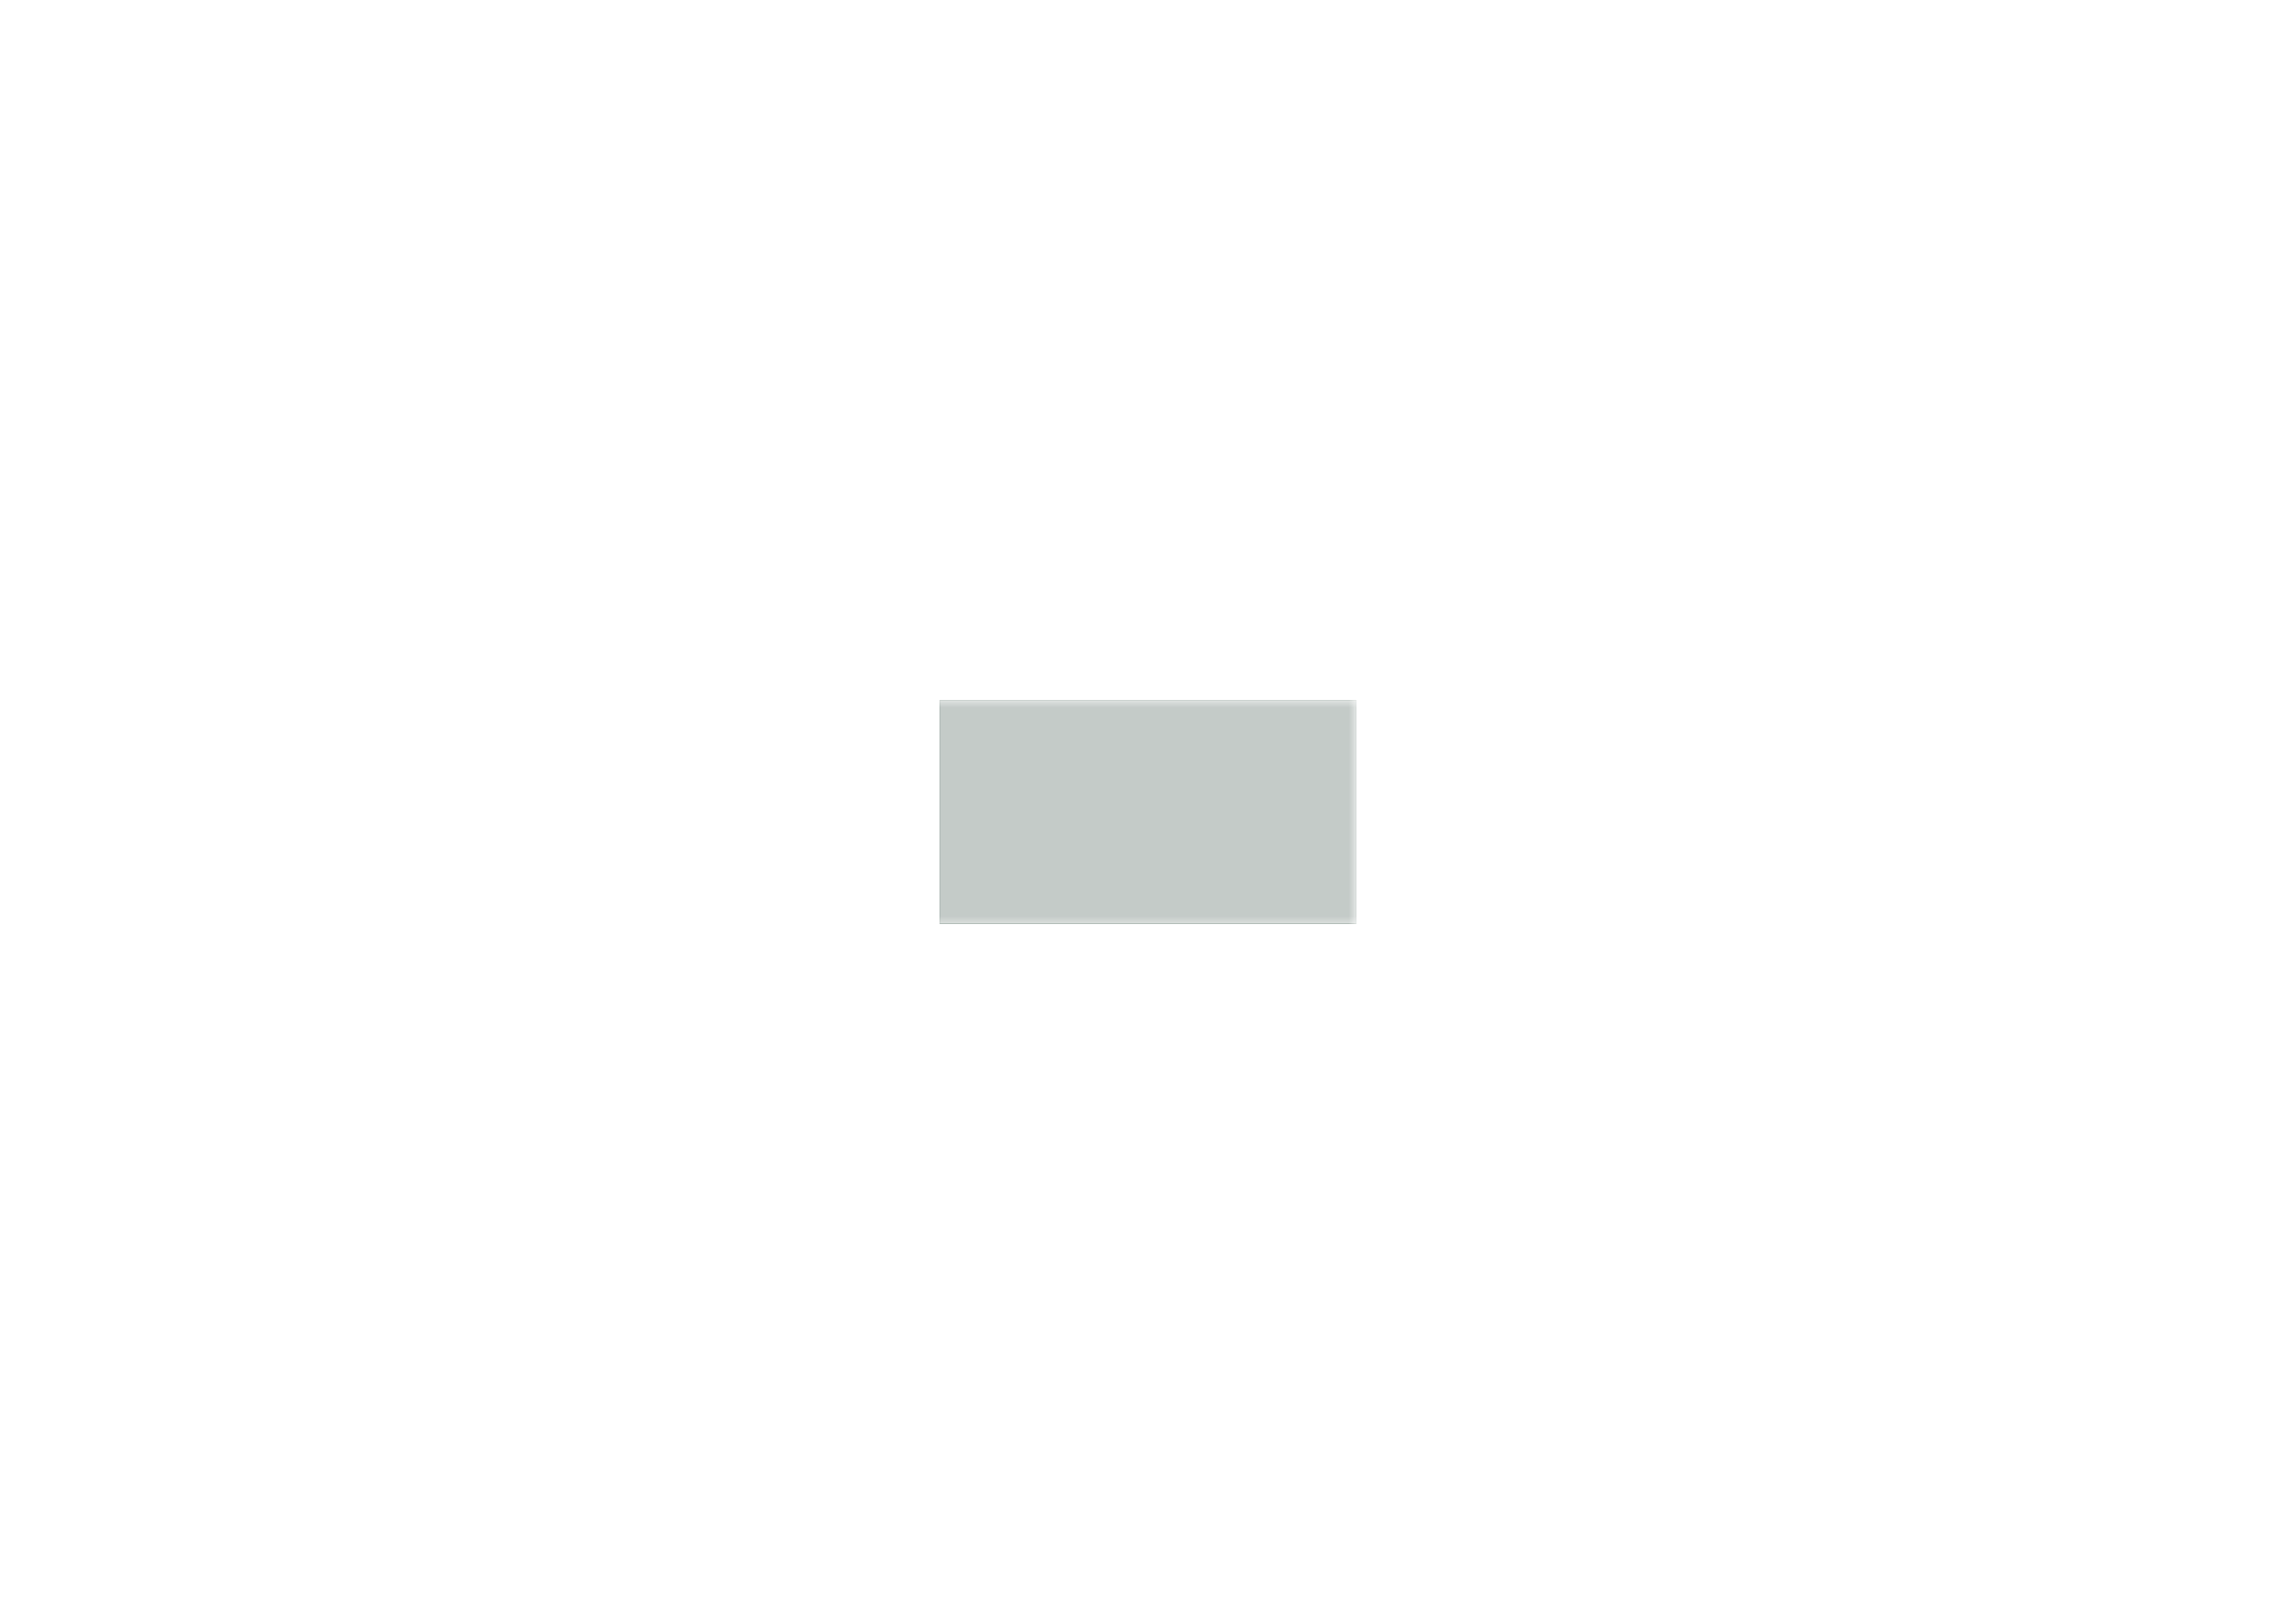 <?xml version='1.0' encoding='ASCII' standalone='yes'?>
<svg xmlns="http://www.w3.org/2000/svg" version="1.1" width="297.002mm" height="210.007mm" viewBox="0 0 297.002 210.007">
            <title>Picture generated by PcbDraw </title>
            <desc>Picture generated by PcbDraw</desc>
        <defs><clipPath id="cut-off"><path d=" M 121.577 90.526 L 121.577 119.482 L 175.425 119.482 L 175.425 90.526 L 121.577 90.526 " style="fill-rule: evenodd;"/></clipPath><mask id="pads-mask-silkscreen"><rect x="119.979" y="90.501" width="55.471" height="29.108" fill="white"/><g style="fill:#000000; fill-opacity:0.0;  stroke:#000000; stroke-width:1.2; stroke-opacity:1;  stroke-linecap:round; stroke-linejoin:round;">
<circle cx="170.345" cy="100.94" r="1.1"/> 
<circle cx="124.371" cy="109.068" r="1.1"/> 
<g style="fill:#000000; fill-opacity:1;  stroke:#000000; stroke-width:0; stroke-opacity:1;  stroke-linecap:round; stroke-linejoin:round;">
<path style="fill:#000000; fill-opacity:1;  stroke:#000000; stroke-width:0; stroke-opacity:1;  stroke-linecap:round; stroke-linejoin:round;fill-rule:evenodd;" d="M 143.962,110.004 143.968,109.974 143.984,109.95 144.009,109.933 144.038,109.927 146.038,109.927 146.067,109.933 146.092,109.95 146.108,109.974 146.114,110.004 146.114,112.404 146.108,112.433 146.092,112.457 146.067,112.474 146.038,112.48 144.038,112.48 144.009,112.474 143.984,112.457 143.968,112.433 143.962,112.404 Z"/> 
<path style="fill:#000000; fill-opacity:1;  stroke:#000000; stroke-width:0; stroke-opacity:1;  stroke-linecap:round; stroke-linejoin:round;fill-rule:evenodd;" d="M 142.114,112.404 142.108,112.433 142.092,112.457 142.067,112.474 142.038,112.48 140.038,112.48 140.009,112.474 139.984,112.457 139.968,112.433 139.962,112.404 139.962,110.004 139.968,109.974 139.984,109.95 140.009,109.933 140.038,109.927 142.038,109.927 142.067,109.933 142.092,109.95 142.108,109.974 142.114,110.004 Z"/> 
</g>
<g style="fill:#000000; fill-opacity:1;  stroke:#000000; stroke-width:0; stroke-opacity:1;  stroke-linecap:round; stroke-linejoin:round;">
<path style="fill:#000000; fill-opacity:1;  stroke:#000000; stroke-width:0; stroke-opacity:1;  stroke-linecap:round; stroke-linejoin:round;fill-rule:evenodd;" d="M 163.101,104.738 163.095,104.767 163.079,104.791 163.054,104.808 163.025,104.814 161.785,104.814 161.756,104.808 161.731,104.791 161.715,104.767 161.709,104.738 161.709,103.238 161.715,103.208 161.731,103.184 161.756,103.167 161.785,103.161 163.025,103.161 163.054,103.167 163.079,103.184 163.095,103.208 163.101,103.238 Z"/> 
<path style="fill:#000000; fill-opacity:1;  stroke:#000000; stroke-width:0; stroke-opacity:1;  stroke-linecap:round; stroke-linejoin:round;fill-rule:evenodd;" d="M 161.201,104.738 161.196,104.767 161.179,104.791 161.154,104.808 161.125,104.814 159.885,104.814 159.856,104.808 159.831,104.791 159.815,104.767 159.809,104.738 159.809,103.238 159.815,103.208 159.831,103.184 159.856,103.167 159.885,103.161 161.125,103.161 161.154,103.167 161.179,103.184 161.196,103.208 161.201,103.238 Z"/> 
</g>
<g style="fill:#000000; fill-opacity:1;  stroke:#000000; stroke-width:0; stroke-opacity:1;  stroke-linecap:round; stroke-linejoin:round;">
<path style="fill:#000000; fill-opacity:1;  stroke:#000000; stroke-width:0; stroke-opacity:1;  stroke-linecap:round; stroke-linejoin:round;fill-rule:evenodd;" d="M 138.509,99.588 138.538,99.594 138.563,99.611 138.579,99.635 138.585,99.665 138.585,100.905 138.579,100.934 138.563,100.959 138.538,100.975 138.509,100.981 137.009,100.981 136.98,100.975 136.955,100.959 136.939,100.934 136.933,100.905 136.933,99.665 136.939,99.635 136.955,99.611 136.98,99.594 137.009,99.588 Z"/> 
<path style="fill:#000000; fill-opacity:1;  stroke:#000000; stroke-width:0; stroke-opacity:1;  stroke-linecap:round; stroke-linejoin:round;fill-rule:evenodd;" d="M 138.509,101.488 138.538,101.494 138.563,101.511 138.579,101.535 138.585,101.565 138.585,102.805 138.579,102.834 138.563,102.859 138.538,102.875 138.509,102.881 137.009,102.881 136.98,102.875 136.955,102.859 136.939,102.834 136.933,102.805 136.933,101.565 136.939,101.535 136.955,101.511 136.98,101.494 137.009,101.488 Z"/> 
</g>
<g style="fill:#000000; fill-opacity:1;  stroke:#000000; stroke-width:0; stroke-opacity:1;  stroke-linecap:round; stroke-linejoin:round;">
<path style="fill:#000000; fill-opacity:1;  stroke:#000000; stroke-width:0; stroke-opacity:1;  stroke-linecap:round; stroke-linejoin:round;fill-rule:evenodd;" d="M 173.833,94.499 173.828,94.504 173.307,95.025 173.26,95.046 173.253,95.047 172.517,95.047 172.468,95.029 172.463,95.025 171.942,94.504 171.92,94.457 171.92,94.45 171.92,93.713 171.938,93.664 171.942,93.659 172.463,93.139 172.51,93.117 172.517,93.116 173.253,93.116 173.302,93.134 173.307,93.139 173.828,93.659 173.85,93.707 173.85,93.713 173.85,94.45 Z"/> 
<path style="fill:#000000; fill-opacity:1;  stroke:#000000; stroke-width:0; stroke-opacity:1;  stroke-linecap:round; stroke-linejoin:round;fill-rule:evenodd;" d="M 171.292,94.499 171.288,94.504 170.767,95.025 170.72,95.046 170.713,95.047 169.977,95.047 169.928,95.029 169.923,95.025 169.402,94.504 169.38,94.457 169.38,94.45 169.38,93.713 169.398,93.664 169.402,93.659 169.923,93.139 169.97,93.117 169.977,93.116 170.713,93.116 170.762,93.134 170.767,93.139 171.288,93.659 171.31,93.707 171.31,93.713 171.31,94.45 Z"/> 
<path style="fill:#000000; fill-opacity:1;  stroke:#000000; stroke-width:0; stroke-opacity:1;  stroke-linecap:round; stroke-linejoin:round;fill-rule:evenodd;" d="M 168.752,94.499 168.748,94.504 168.227,95.025 168.18,95.046 168.173,95.047 167.437,95.047 167.388,95.029 167.383,95.025 166.862,94.504 166.84,94.457 166.84,94.45 166.84,93.713 166.858,93.664 166.862,93.659 167.383,93.139 167.43,93.117 167.437,93.116 168.173,93.116 168.222,93.134 168.227,93.139 168.748,93.659 168.77,93.707 168.77,93.713 168.77,94.45 Z"/> 
<path style="fill:#000000; fill-opacity:1;  stroke:#000000; stroke-width:0; stroke-opacity:1;  stroke-linecap:round; stroke-linejoin:round;fill-rule:evenodd;" d="M 166.213,94.499 166.208,94.504 165.687,95.025 165.64,95.046 165.633,95.047 164.897,95.047 164.848,95.029 164.843,95.025 164.322,94.504 164.3,94.457 164.3,94.45 164.3,93.713 164.318,93.664 164.322,93.659 164.843,93.139 164.89,93.117 164.897,93.116 165.633,93.116 165.682,93.134 165.687,93.139 166.208,93.659 166.23,93.707 166.23,93.713 166.23,94.45 Z"/> 
<path style="fill:#000000; fill-opacity:1;  stroke:#000000; stroke-width:0; stroke-opacity:1;  stroke-linecap:round; stroke-linejoin:round;fill-rule:evenodd;" d="M 163.673,94.499 163.668,94.504 163.147,95.025 163.1,95.046 163.093,95.047 162.357,95.047 162.308,95.029 162.303,95.025 161.782,94.504 161.76,94.457 161.76,94.45 161.76,93.713 161.778,93.664 161.782,93.659 162.303,93.139 162.35,93.117 162.357,93.116 163.093,93.116 163.142,93.134 163.147,93.139 163.668,93.659 163.69,93.707 163.69,93.713 163.69,94.45 Z"/> 
<path style="fill:#000000; fill-opacity:1;  stroke:#000000; stroke-width:0; stroke-opacity:1;  stroke-linecap:round; stroke-linejoin:round;fill-rule:evenodd;" d="M 161.132,94.499 161.128,94.504 160.607,95.025 160.56,95.046 160.553,95.047 159.817,95.047 159.768,95.029 159.763,95.025 159.242,94.504 159.22,94.457 159.22,94.45 159.22,93.713 159.238,93.664 159.242,93.659 159.763,93.139 159.81,93.117 159.817,93.116 160.553,93.116 160.602,93.134 160.607,93.139 161.128,93.659 161.15,93.707 161.15,93.713 161.15,94.45 Z"/> 
<path style="fill:#000000; fill-opacity:1;  stroke:#000000; stroke-width:0; stroke-opacity:1;  stroke-linecap:round; stroke-linejoin:round;fill-rule:evenodd;" d="M 158.593,94.499 158.588,94.504 158.067,95.025 158.02,95.046 158.013,95.047 157.277,95.047 157.228,95.029 157.223,95.025 156.702,94.504 156.68,94.457 156.68,94.45 156.68,93.713 156.698,93.664 156.702,93.659 157.223,93.139 157.27,93.117 157.277,93.116 158.013,93.116 158.062,93.134 158.067,93.139 158.588,93.659 158.61,93.707 158.61,93.713 158.61,94.45 Z"/> 
<path style="fill:#000000; fill-opacity:1;  stroke:#000000; stroke-width:0; stroke-opacity:1;  stroke-linecap:round; stroke-linejoin:round;fill-rule:evenodd;" d="M 156.053,94.499 156.048,94.504 155.527,95.025 155.48,95.046 155.473,95.047 154.737,95.047 154.688,95.029 154.683,95.025 154.162,94.504 154.14,94.457 154.14,94.45 154.14,93.713 154.158,93.664 154.162,93.659 154.683,93.139 154.73,93.117 154.737,93.116 155.473,93.116 155.522,93.134 155.527,93.139 156.048,93.659 156.07,93.707 156.07,93.713 156.07,94.45 Z"/> 
<path style="fill:#000000; fill-opacity:1;  stroke:#000000; stroke-width:0; stroke-opacity:1;  stroke-linecap:round; stroke-linejoin:round;fill-rule:evenodd;" d="M 153.512,94.499 153.508,94.504 152.987,95.025 152.94,95.046 152.933,95.047 152.197,95.047 152.148,95.029 152.143,95.025 151.622,94.504 151.6,94.457 151.6,94.45 151.6,93.713 151.618,93.664 151.622,93.659 152.143,93.139 152.19,93.117 152.197,93.116 152.933,93.116 152.982,93.134 152.987,93.139 153.508,93.659 153.53,93.707 153.53,93.713 153.53,94.45 Z"/> 
<path style="fill:#000000; fill-opacity:1;  stroke:#000000; stroke-width:0; stroke-opacity:1;  stroke-linecap:round; stroke-linejoin:round;fill-rule:evenodd;" d="M 150.972,94.499 150.968,94.504 150.447,95.025 150.4,95.046 150.393,95.047 149.657,95.047 149.608,95.029 149.603,95.025 149.082,94.504 149.06,94.457 149.06,94.45 149.06,93.713 149.078,93.664 149.082,93.659 149.603,93.139 149.65,93.117 149.657,93.116 150.393,93.116 150.442,93.134 150.447,93.139 150.968,93.659 150.99,93.707 150.99,93.713 150.99,94.45 Z"/> 
</g>
<g style="fill:#000000; fill-opacity:1;  stroke:#000000; stroke-width:0; stroke-opacity:1;  stroke-linecap:round; stroke-linejoin:round;">
<path style="fill:#000000; fill-opacity:1;  stroke:#000000; stroke-width:0; stroke-opacity:1;  stroke-linecap:round; stroke-linejoin:round;fill-rule:evenodd;" d="M 139.545,112.33 139.54,112.359 139.523,112.383 139.498,112.4 139.469,112.406 138.229,112.406 138.2,112.4 138.175,112.383 138.159,112.359 138.153,112.33 138.153,110.83 138.159,110.8 138.175,110.776 138.2,110.759 138.229,110.753 139.469,110.753 139.498,110.759 139.523,110.776 139.54,110.8 139.545,110.83 Z"/> 
<path style="fill:#000000; fill-opacity:1;  stroke:#000000; stroke-width:0; stroke-opacity:1;  stroke-linecap:round; stroke-linejoin:round;fill-rule:evenodd;" d="M 137.645,112.33 137.639,112.359 137.623,112.383 137.598,112.4 137.569,112.406 136.329,112.406 136.3,112.4 136.275,112.383 136.259,112.359 136.253,112.33 136.253,110.83 136.259,110.8 136.275,110.776 136.3,110.759 136.329,110.753 137.569,110.753 137.598,110.759 137.623,110.776 137.639,110.8 137.645,110.83 Z"/> 
</g>
<g style="fill:#000000; fill-opacity:1;  stroke:#000000; stroke-width:0; stroke-opacity:1;  stroke-linecap:round; stroke-linejoin:round;">
<path style="fill:#000000; fill-opacity:1;  stroke:#000000; stroke-width:0; stroke-opacity:1;  stroke-linecap:round; stroke-linejoin:round;fill-rule:evenodd;" d="M 139.268,107.993 139.239,107.987 139.214,107.971 139.198,107.946 139.192,107.917 139.192,106.677 139.198,106.647 139.214,106.623 139.239,106.606 139.268,106.6 140.768,106.6 140.797,106.606 140.822,106.623 140.839,106.647 140.844,106.677 140.844,107.917 140.839,107.946 140.822,107.971 140.797,107.987 140.768,107.993 Z"/> 
<path style="fill:#000000; fill-opacity:1;  stroke:#000000; stroke-width:0; stroke-opacity:1;  stroke-linecap:round; stroke-linejoin:round;fill-rule:evenodd;" d="M 139.268,106.093 139.239,106.087 139.214,106.07 139.198,106.046 139.192,106.017 139.192,104.777 139.198,104.747 139.214,104.723 139.239,104.706 139.268,104.7 140.768,104.7 140.797,104.706 140.822,104.723 140.839,104.747 140.844,104.777 140.844,106.017 140.839,106.046 140.822,106.07 140.797,106.087 140.768,106.093 Z"/> 
</g>
<g style="fill:#000000; fill-opacity:1;  stroke:#000000; stroke-width:0; stroke-opacity:1;  stroke-linecap:round; stroke-linejoin:round;">
<path style="fill:#000000; fill-opacity:1;  stroke:#000000; stroke-width:0; stroke-opacity:1;  stroke-linecap:round; stroke-linejoin:round;fill-rule:evenodd;" d="M 161.436,99.921 161.465,99.927 161.49,99.944 161.506,99.968 161.512,99.998 161.512,100.998 161.506,101.027 161.49,101.052 161.465,101.068 161.436,101.074 160.036,101.074 160.007,101.068 159.982,101.052 159.966,101.027 159.96,100.998 159.96,99.998 159.966,99.968 159.982,99.944 160.007,99.927 160.036,99.921 Z"/> 
<path style="fill:#000000; fill-opacity:1;  stroke:#000000; stroke-width:0; stroke-opacity:1;  stroke-linecap:round; stroke-linejoin:round;fill-rule:evenodd;" d="M 163.636,100.871 163.665,100.877 163.69,100.894 163.707,100.918 163.712,100.948 163.712,101.948 163.707,101.977 163.69,102.001 163.665,102.018 163.636,102.024 162.236,102.024 162.207,102.018 162.182,102.001 162.166,101.977 162.16,101.948 162.16,100.948 162.166,100.918 162.182,100.894 162.207,100.877 162.236,100.871 Z"/> 
<path style="fill:#000000; fill-opacity:1;  stroke:#000000; stroke-width:0; stroke-opacity:1;  stroke-linecap:round; stroke-linejoin:round;fill-rule:evenodd;" d="M 161.436,101.821 161.465,101.827 161.49,101.844 161.506,101.868 161.512,101.898 161.512,102.898 161.506,102.927 161.49,102.951 161.465,102.968 161.436,102.974 160.036,102.974 160.007,102.968 159.982,102.951 159.966,102.927 159.96,102.898 159.96,101.898 159.966,101.868 159.982,101.844 160.007,101.827 160.036,101.821 Z"/> 
</g>
<g style="fill:#000000; fill-opacity:1;  stroke:#000000; stroke-width:0; stroke-opacity:1;  stroke-linecap:round; stroke-linejoin:round;">
<path style="fill:#000000; fill-opacity:1;  stroke:#000000; stroke-width:0; stroke-opacity:1;  stroke-linecap:round; stroke-linejoin:round;fill-rule:evenodd;" d="M 163.482,109.818 163.476,109.847 163.46,109.871 163.435,109.888 163.406,109.894 162.166,109.894 162.137,109.888 162.112,109.871 162.096,109.847 162.09,109.818 162.09,108.318 162.096,108.288 162.112,108.264 162.137,108.247 162.166,108.241 163.406,108.241 163.435,108.247 163.46,108.264 163.476,108.288 163.482,108.318 Z"/> 
<path style="fill:#000000; fill-opacity:1;  stroke:#000000; stroke-width:0; stroke-opacity:1;  stroke-linecap:round; stroke-linejoin:round;fill-rule:evenodd;" d="M 161.582,109.818 161.577,109.847 161.56,109.871 161.535,109.888 161.506,109.894 160.266,109.894 160.237,109.888 160.212,109.871 160.196,109.847 160.19,109.818 160.19,108.318 160.196,108.288 160.212,108.264 160.237,108.247 160.266,108.241 161.506,108.241 161.535,108.247 161.56,108.264 161.577,108.288 161.582,108.318 Z"/> 
</g>
<g style="fill:#000000; fill-opacity:1;  stroke:#000000; stroke-width:0; stroke-opacity:1;  stroke-linecap:round; stroke-linejoin:round;">
<path style="fill:#000000; fill-opacity:1;  stroke:#000000; stroke-width:0; stroke-opacity:1;  stroke-linecap:round; stroke-linejoin:round;fill-rule:evenodd;" d="M 136.702,108.047 136.673,108.041 136.648,108.025 136.632,108 136.626,107.971 136.626,106.731 136.632,106.701 136.648,106.677 136.673,106.66 136.702,106.654 138.202,106.654 138.231,106.66 138.256,106.677 138.273,106.701 138.278,106.731 138.278,107.971 138.273,108 138.256,108.025 138.231,108.041 138.202,108.047 Z"/> 
<path style="fill:#000000; fill-opacity:1;  stroke:#000000; stroke-width:0; stroke-opacity:1;  stroke-linecap:round; stroke-linejoin:round;fill-rule:evenodd;" d="M 136.702,106.147 136.673,106.141 136.648,106.124 136.632,106.1 136.626,106.071 136.626,104.831 136.632,104.801 136.648,104.777 136.673,104.76 136.702,104.754 138.202,104.754 138.231,104.76 138.256,104.777 138.273,104.801 138.278,104.831 138.278,106.071 138.273,106.1 138.256,106.124 138.231,106.141 138.202,106.147 Z"/> 
</g>
<g style="fill:#000000; fill-opacity:1;  stroke:#000000; stroke-width:0; stroke-opacity:1;  stroke-linecap:round; stroke-linejoin:round;">
<path style="fill:#000000; fill-opacity:1;  stroke:#000000; stroke-width:0; stroke-opacity:1;  stroke-linecap:round; stroke-linejoin:round;fill-rule:evenodd;" d="M 146.548,110.8 146.554,110.77 146.57,110.746 146.595,110.729 146.624,110.723 147.864,110.723 147.893,110.729 147.918,110.746 147.935,110.77 147.94,110.8 147.94,112.3 147.935,112.329 147.918,112.353 147.893,112.37 147.864,112.376 146.624,112.376 146.595,112.37 146.57,112.353 146.554,112.329 146.548,112.3 Z"/> 
<path style="fill:#000000; fill-opacity:1;  stroke:#000000; stroke-width:0; stroke-opacity:1;  stroke-linecap:round; stroke-linejoin:round;fill-rule:evenodd;" d="M 148.448,110.8 148.454,110.77 148.47,110.746 148.495,110.729 148.524,110.723 149.764,110.723 149.793,110.729 149.818,110.746 149.834,110.77 149.84,110.8 149.84,112.3 149.834,112.329 149.818,112.353 149.793,112.37 149.764,112.376 148.524,112.376 148.495,112.37 148.47,112.353 148.454,112.329 148.448,112.3 Z"/> 
</g>
<g style="fill:#000000; fill-opacity:1;  stroke:#000000; stroke-width:0; stroke-opacity:1;  stroke-linecap:round; stroke-linejoin:round;">
<path style="fill:#000000; fill-opacity:1;  stroke:#000000; stroke-width:0; stroke-opacity:1;  stroke-linecap:round; stroke-linejoin:round;fill-rule:evenodd;" d="M 140.252,99.588 140.281,99.594 140.306,99.611 140.322,99.635 140.328,99.665 140.328,100.905 140.322,100.934 140.306,100.959 140.281,100.975 140.252,100.981 138.752,100.981 138.723,100.975 138.698,100.959 138.682,100.934 138.676,100.905 138.676,99.665 138.682,99.635 138.698,99.611 138.723,99.594 138.752,99.588 Z"/> 
<path style="fill:#000000; fill-opacity:1;  stroke:#000000; stroke-width:0; stroke-opacity:1;  stroke-linecap:round; stroke-linejoin:round;fill-rule:evenodd;" d="M 140.252,101.488 140.281,101.494 140.306,101.511 140.322,101.535 140.328,101.565 140.328,102.805 140.322,102.834 140.306,102.859 140.281,102.875 140.252,102.881 138.752,102.881 138.723,102.875 138.698,102.859 138.682,102.834 138.676,102.805 138.676,101.565 138.682,101.535 138.698,101.511 138.723,101.494 138.752,101.488 Z"/> 
</g>
<g style="fill:#000000; fill-opacity:1;  stroke:#000000; stroke-width:0; stroke-opacity:1;  stroke-linecap:round; stroke-linejoin:round;">
<path style="fill:#000000; fill-opacity:1;  stroke:#000000; stroke-width:0; stroke-opacity:1;  stroke-linecap:round; stroke-linejoin:round;fill-rule:evenodd;" d="M 163.482,99.658 163.476,99.687 163.46,99.712 163.435,99.728 163.406,99.734 162.166,99.734 162.137,99.728 162.112,99.712 162.096,99.687 162.09,99.658 162.09,98.158 162.096,98.128 162.112,98.104 162.137,98.087 162.166,98.081 163.406,98.081 163.435,98.087 163.46,98.104 163.476,98.128 163.482,98.158 Z"/> 
<path style="fill:#000000; fill-opacity:1;  stroke:#000000; stroke-width:0; stroke-opacity:1;  stroke-linecap:round; stroke-linejoin:round;fill-rule:evenodd;" d="M 161.582,99.658 161.577,99.687 161.56,99.712 161.535,99.728 161.506,99.734 160.266,99.734 160.237,99.728 160.212,99.712 160.196,99.687 160.19,99.658 160.19,98.158 160.196,98.128 160.212,98.104 160.237,98.087 160.266,98.081 161.506,98.081 161.535,98.087 161.56,98.104 161.577,98.128 161.582,98.158 Z"/> 
</g>
<g style="fill:#000000; fill-opacity:1;  stroke:#000000; stroke-width:0; stroke-opacity:1;  stroke-linecap:round; stroke-linejoin:round;">
<path style="fill:#000000; fill-opacity:1;  stroke:#000000; stroke-width:0; stroke-opacity:1;  stroke-linecap:round; stroke-linejoin:round;fill-rule:evenodd;" d="M 142.54,98.819 142.535,98.848 142.518,98.873 142.493,98.889 142.464,98.895 141.224,98.895 141.195,98.889 141.17,98.873 141.154,98.848 141.148,98.819 141.148,97.319 141.154,97.289 141.17,97.265 141.195,97.248 141.224,97.242 142.464,97.242 142.493,97.248 142.518,97.265 142.535,97.289 142.54,97.319 Z"/> 
<path style="fill:#000000; fill-opacity:1;  stroke:#000000; stroke-width:0; stroke-opacity:1;  stroke-linecap:round; stroke-linejoin:round;fill-rule:evenodd;" d="M 140.64,98.819 140.635,98.848 140.618,98.873 140.593,98.889 140.564,98.895 139.324,98.895 139.295,98.889 139.27,98.873 139.254,98.848 139.248,98.819 139.248,97.319 139.254,97.289 139.27,97.265 139.295,97.248 139.324,97.242 140.564,97.242 140.593,97.248 140.618,97.265 140.635,97.289 140.64,97.319 Z"/> 
</g>
<g style="fill:#000000; fill-opacity:1;  stroke:#000000; stroke-width:0; stroke-opacity:1;  stroke-linecap:round; stroke-linejoin:round;">
<circle cx="124.079" cy="116.907" r="1.6"/> 
</g>
<g style="fill:#000000; fill-opacity:1;  stroke:#000000; stroke-width:0; stroke-opacity:1;  stroke-linecap:round; stroke-linejoin:round;">
<path style="fill:#000000; fill-opacity:1;  stroke:#000000; stroke-width:0; stroke-opacity:1;  stroke-linecap:round; stroke-linejoin:round;fill-rule:evenodd;" d="M 143.923,108.229 143.894,108.224 143.869,108.207 143.853,108.182 143.847,108.153 143.847,106.883 143.853,106.854 143.869,106.829 143.894,106.813 143.923,106.807 144.431,106.807 144.46,106.813 144.485,106.829 144.501,106.854 144.507,106.883 144.507,108.153 144.501,108.182 144.485,108.207 144.46,108.224 144.431,108.229 Z"/> 
<path style="fill:#000000; fill-opacity:1;  stroke:#000000; stroke-width:0; stroke-opacity:1;  stroke-linecap:round; stroke-linejoin:round;fill-rule:evenodd;" d="M 144.723,108.229 144.694,108.224 144.669,108.207 144.653,108.182 144.647,108.153 144.647,106.883 144.653,106.854 144.669,106.829 144.694,106.813 144.723,106.807 145.231,106.807 145.26,106.813 145.285,106.829 145.302,106.854 145.307,106.883 145.307,108.153 145.302,108.182 145.285,108.207 145.26,108.224 145.231,108.229 Z"/> 
<path style="fill:#000000; fill-opacity:1;  stroke:#000000; stroke-width:0; stroke-opacity:1;  stroke-linecap:round; stroke-linejoin:round;fill-rule:evenodd;" d="M 145.523,108.229 145.494,108.224 145.469,108.207 145.453,108.182 145.447,108.153 145.447,106.883 145.453,106.854 145.469,106.829 145.494,106.813 145.523,106.807 146.031,106.807 146.06,106.813 146.085,106.829 146.101,106.854 146.107,106.883 146.107,108.153 146.101,108.182 146.085,108.207 146.06,108.224 146.031,108.229 Z"/> 
<path style="fill:#000000; fill-opacity:1;  stroke:#000000; stroke-width:0; stroke-opacity:1;  stroke-linecap:round; stroke-linejoin:round;fill-rule:evenodd;" d="M 146.323,108.229 146.294,108.224 146.269,108.207 146.253,108.182 146.247,108.153 146.247,106.883 146.253,106.854 146.269,106.829 146.294,106.813 146.323,106.807 146.831,106.807 146.86,106.813 146.885,106.829 146.901,106.854 146.907,106.883 146.907,108.153 146.901,108.182 146.885,108.207 146.86,108.224 146.831,108.229 Z"/> 
<path style="fill:#000000; fill-opacity:1;  stroke:#000000; stroke-width:0; stroke-opacity:1;  stroke-linecap:round; stroke-linejoin:round;fill-rule:evenodd;" d="M 147.123,108.229 147.094,108.224 147.069,108.207 147.053,108.182 147.047,108.153 147.047,106.883 147.053,106.854 147.069,106.829 147.094,106.813 147.123,106.807 147.631,106.807 147.66,106.813 147.685,106.829 147.702,106.854 147.707,106.883 147.707,108.153 147.702,108.182 147.685,108.207 147.66,108.224 147.631,108.229 Z"/> 
<path style="fill:#000000; fill-opacity:1;  stroke:#000000; stroke-width:0; stroke-opacity:1;  stroke-linecap:round; stroke-linejoin:round;fill-rule:evenodd;" d="M 147.923,108.229 147.894,108.224 147.869,108.207 147.853,108.182 147.847,108.153 147.847,106.883 147.853,106.854 147.869,106.829 147.894,106.813 147.923,106.807 148.431,106.807 148.46,106.813 148.485,106.829 148.501,106.854 148.507,106.883 148.507,108.153 148.501,108.182 148.485,108.207 148.46,108.224 148.431,108.229 Z"/> 
<path style="fill:#000000; fill-opacity:1;  stroke:#000000; stroke-width:0; stroke-opacity:1;  stroke-linecap:round; stroke-linejoin:round;fill-rule:evenodd;" d="M 148.723,108.229 148.694,108.224 148.669,108.207 148.653,108.182 148.647,108.153 148.647,106.883 148.653,106.854 148.669,106.829 148.694,106.813 148.723,106.807 149.231,106.807 149.26,106.813 149.285,106.829 149.302,106.854 149.307,106.883 149.307,108.153 149.302,108.182 149.285,108.207 149.26,108.224 149.231,108.229 Z"/> 
<path style="fill:#000000; fill-opacity:1;  stroke:#000000; stroke-width:0; stroke-opacity:1;  stroke-linecap:round; stroke-linejoin:round;fill-rule:evenodd;" d="M 149.523,108.229 149.494,108.224 149.469,108.207 149.453,108.182 149.447,108.153 149.447,106.883 149.453,106.854 149.469,106.829 149.494,106.813 149.523,106.807 150.031,106.807 150.06,106.813 150.085,106.829 150.101,106.854 150.107,106.883 150.107,108.153 150.101,108.182 150.085,108.207 150.06,108.224 150.031,108.229 Z"/> 
<path style="fill:#000000; fill-opacity:1;  stroke:#000000; stroke-width:0; stroke-opacity:1;  stroke-linecap:round; stroke-linejoin:round;fill-rule:evenodd;" d="M 150.635,106.356 150.606,106.35 150.581,106.334 150.564,106.309 150.559,106.28 150.559,105.772 150.564,105.742 150.581,105.718 150.606,105.701 150.635,105.695 151.905,105.695 151.934,105.701 151.959,105.718 151.975,105.742 151.981,105.772 151.981,106.28 151.975,106.309 151.959,106.334 151.934,106.35 151.905,106.356 Z"/> 
<path style="fill:#000000; fill-opacity:1;  stroke:#000000; stroke-width:0; stroke-opacity:1;  stroke-linecap:round; stroke-linejoin:round;fill-rule:evenodd;" d="M 150.635,105.556 150.606,105.55 150.581,105.534 150.564,105.509 150.559,105.48 150.559,104.972 150.564,104.942 150.581,104.918 150.606,104.901 150.635,104.895 151.905,104.895 151.934,104.901 151.959,104.918 151.975,104.942 151.981,104.972 151.981,105.48 151.975,105.509 151.959,105.534 151.934,105.55 151.905,105.556 Z"/> 
<path style="fill:#000000; fill-opacity:1;  stroke:#000000; stroke-width:0; stroke-opacity:1;  stroke-linecap:round; stroke-linejoin:round;fill-rule:evenodd;" d="M 150.635,104.756 150.606,104.75 150.581,104.734 150.564,104.709 150.559,104.68 150.559,104.172 150.564,104.142 150.581,104.118 150.606,104.101 150.635,104.095 151.905,104.095 151.934,104.101 151.959,104.118 151.975,104.142 151.981,104.172 151.981,104.68 151.975,104.709 151.959,104.734 151.934,104.75 151.905,104.756 Z"/> 
<path style="fill:#000000; fill-opacity:1;  stroke:#000000; stroke-width:0; stroke-opacity:1;  stroke-linecap:round; stroke-linejoin:round;fill-rule:evenodd;" d="M 150.635,103.956 150.606,103.95 150.581,103.933 150.564,103.909 150.559,103.88 150.559,103.372 150.564,103.342 150.581,103.318 150.606,103.301 150.635,103.295 151.905,103.295 151.934,103.301 151.959,103.318 151.975,103.342 151.981,103.372 151.981,103.88 151.975,103.909 151.959,103.933 151.934,103.95 151.905,103.956 Z"/> 
<path style="fill:#000000; fill-opacity:1;  stroke:#000000; stroke-width:0; stroke-opacity:1;  stroke-linecap:round; stroke-linejoin:round;fill-rule:evenodd;" d="M 150.635,103.156 150.606,103.15 150.581,103.133 150.564,103.109 150.559,103.08 150.559,102.572 150.564,102.542 150.581,102.518 150.606,102.501 150.635,102.495 151.905,102.495 151.934,102.501 151.959,102.518 151.975,102.542 151.981,102.572 151.981,103.08 151.975,103.109 151.959,103.133 151.934,103.15 151.905,103.156 Z"/> 
<path style="fill:#000000; fill-opacity:1;  stroke:#000000; stroke-width:0; stroke-opacity:1;  stroke-linecap:round; stroke-linejoin:round;fill-rule:evenodd;" d="M 150.635,102.356 150.606,102.35 150.581,102.334 150.564,102.309 150.559,102.28 150.559,101.772 150.564,101.742 150.581,101.718 150.606,101.701 150.635,101.695 151.905,101.695 151.934,101.701 151.959,101.718 151.975,101.742 151.981,101.772 151.981,102.28 151.975,102.309 151.959,102.334 151.934,102.35 151.905,102.356 Z"/> 
<path style="fill:#000000; fill-opacity:1;  stroke:#000000; stroke-width:0; stroke-opacity:1;  stroke-linecap:round; stroke-linejoin:round;fill-rule:evenodd;" d="M 150.635,101.556 150.606,101.55 150.581,101.534 150.564,101.509 150.559,101.48 150.559,100.972 150.564,100.942 150.581,100.918 150.606,100.901 150.635,100.895 151.905,100.895 151.934,100.901 151.959,100.918 151.975,100.942 151.981,100.972 151.981,101.48 151.975,101.509 151.959,101.534 151.934,101.55 151.905,101.556 Z"/> 
<path style="fill:#000000; fill-opacity:1;  stroke:#000000; stroke-width:0; stroke-opacity:1;  stroke-linecap:round; stroke-linejoin:round;fill-rule:evenodd;" d="M 150.635,100.756 150.606,100.75 150.581,100.734 150.564,100.709 150.559,100.68 150.559,100.172 150.564,100.142 150.581,100.118 150.606,100.101 150.635,100.095 151.905,100.095 151.934,100.101 151.959,100.118 151.975,100.142 151.981,100.172 151.981,100.68 151.975,100.709 151.959,100.734 151.934,100.75 151.905,100.756 Z"/> 
<path style="fill:#000000; fill-opacity:1;  stroke:#000000; stroke-width:0; stroke-opacity:1;  stroke-linecap:round; stroke-linejoin:round;fill-rule:evenodd;" d="M 149.523,99.644 149.494,99.638 149.469,99.622 149.453,99.597 149.447,99.568 149.447,98.298 149.453,98.269 149.469,98.244 149.494,98.228 149.523,98.222 150.031,98.222 150.06,98.228 150.085,98.244 150.101,98.269 150.107,98.298 150.107,99.568 150.101,99.597 150.085,99.622 150.06,99.638 150.031,99.644 Z"/> 
<path style="fill:#000000; fill-opacity:1;  stroke:#000000; stroke-width:0; stroke-opacity:1;  stroke-linecap:round; stroke-linejoin:round;fill-rule:evenodd;" d="M 148.723,99.644 148.694,99.638 148.669,99.622 148.653,99.597 148.647,99.568 148.647,98.298 148.653,98.269 148.669,98.244 148.694,98.228 148.723,98.222 149.231,98.222 149.26,98.228 149.285,98.244 149.302,98.269 149.307,98.298 149.307,99.568 149.302,99.597 149.285,99.622 149.26,99.638 149.231,99.644 Z"/> 
<path style="fill:#000000; fill-opacity:1;  stroke:#000000; stroke-width:0; stroke-opacity:1;  stroke-linecap:round; stroke-linejoin:round;fill-rule:evenodd;" d="M 147.923,99.644 147.894,99.638 147.869,99.622 147.853,99.597 147.847,99.568 147.847,98.298 147.853,98.269 147.869,98.244 147.894,98.228 147.923,98.222 148.431,98.222 148.46,98.228 148.485,98.244 148.501,98.269 148.507,98.298 148.507,99.568 148.501,99.597 148.485,99.622 148.46,99.638 148.431,99.644 Z"/> 
<path style="fill:#000000; fill-opacity:1;  stroke:#000000; stroke-width:0; stroke-opacity:1;  stroke-linecap:round; stroke-linejoin:round;fill-rule:evenodd;" d="M 147.123,99.644 147.094,99.638 147.069,99.622 147.053,99.597 147.047,99.568 147.047,98.298 147.053,98.269 147.069,98.244 147.094,98.228 147.123,98.222 147.631,98.222 147.66,98.228 147.685,98.244 147.702,98.269 147.707,98.298 147.707,99.568 147.702,99.597 147.685,99.622 147.66,99.638 147.631,99.644 Z"/> 
<path style="fill:#000000; fill-opacity:1;  stroke:#000000; stroke-width:0; stroke-opacity:1;  stroke-linecap:round; stroke-linejoin:round;fill-rule:evenodd;" d="M 146.323,99.644 146.294,99.638 146.269,99.622 146.253,99.597 146.247,99.568 146.247,98.298 146.253,98.269 146.269,98.244 146.294,98.228 146.323,98.222 146.831,98.222 146.86,98.228 146.885,98.244 146.901,98.269 146.907,98.298 146.907,99.568 146.901,99.597 146.885,99.622 146.86,99.638 146.831,99.644 Z"/> 
<path style="fill:#000000; fill-opacity:1;  stroke:#000000; stroke-width:0; stroke-opacity:1;  stroke-linecap:round; stroke-linejoin:round;fill-rule:evenodd;" d="M 145.523,99.644 145.494,99.638 145.469,99.622 145.453,99.597 145.447,99.568 145.447,98.298 145.453,98.269 145.469,98.244 145.494,98.228 145.523,98.222 146.031,98.222 146.06,98.228 146.085,98.244 146.101,98.269 146.107,98.298 146.107,99.568 146.101,99.597 146.085,99.622 146.06,99.638 146.031,99.644 Z"/> 
<path style="fill:#000000; fill-opacity:1;  stroke:#000000; stroke-width:0; stroke-opacity:1;  stroke-linecap:round; stroke-linejoin:round;fill-rule:evenodd;" d="M 144.723,99.644 144.694,99.638 144.669,99.622 144.653,99.597 144.647,99.568 144.647,98.298 144.653,98.269 144.669,98.244 144.694,98.228 144.723,98.222 145.231,98.222 145.26,98.228 145.285,98.244 145.302,98.269 145.307,98.298 145.307,99.568 145.302,99.597 145.285,99.622 145.26,99.638 145.231,99.644 Z"/> 
<path style="fill:#000000; fill-opacity:1;  stroke:#000000; stroke-width:0; stroke-opacity:1;  stroke-linecap:round; stroke-linejoin:round;fill-rule:evenodd;" d="M 143.923,99.644 143.894,99.638 143.869,99.622 143.853,99.597 143.847,99.568 143.847,98.298 143.853,98.269 143.869,98.244 143.894,98.228 143.923,98.222 144.431,98.222 144.46,98.228 144.485,98.244 144.501,98.269 144.507,98.298 144.507,99.568 144.501,99.597 144.485,99.622 144.46,99.638 144.431,99.644 Z"/> 
<path style="fill:#000000; fill-opacity:1;  stroke:#000000; stroke-width:0; stroke-opacity:1;  stroke-linecap:round; stroke-linejoin:round;fill-rule:evenodd;" d="M 142.049,100.756 142.02,100.75 141.996,100.734 141.979,100.709 141.973,100.68 141.973,100.172 141.979,100.142 141.996,100.118 142.02,100.101 142.049,100.095 143.32,100.095 143.349,100.101 143.373,100.118 143.39,100.142 143.396,100.172 143.396,100.68 143.39,100.709 143.373,100.734 143.349,100.75 143.32,100.756 Z"/> 
<path style="fill:#000000; fill-opacity:1;  stroke:#000000; stroke-width:0; stroke-opacity:1;  stroke-linecap:round; stroke-linejoin:round;fill-rule:evenodd;" d="M 142.049,101.556 142.02,101.55 141.996,101.534 141.979,101.509 141.973,101.48 141.973,100.972 141.979,100.942 141.996,100.918 142.02,100.901 142.049,100.895 143.32,100.895 143.349,100.901 143.373,100.918 143.39,100.942 143.396,100.972 143.396,101.48 143.39,101.509 143.373,101.534 143.349,101.55 143.32,101.556 Z"/> 
<path style="fill:#000000; fill-opacity:1;  stroke:#000000; stroke-width:0; stroke-opacity:1;  stroke-linecap:round; stroke-linejoin:round;fill-rule:evenodd;" d="M 142.049,102.356 142.02,102.35 141.996,102.334 141.979,102.309 141.973,102.28 141.973,101.772 141.979,101.742 141.996,101.718 142.02,101.701 142.049,101.695 143.32,101.695 143.349,101.701 143.373,101.718 143.39,101.742 143.396,101.772 143.396,102.28 143.39,102.309 143.373,102.334 143.349,102.35 143.32,102.356 Z"/> 
<path style="fill:#000000; fill-opacity:1;  stroke:#000000; stroke-width:0; stroke-opacity:1;  stroke-linecap:round; stroke-linejoin:round;fill-rule:evenodd;" d="M 142.049,103.156 142.02,103.15 141.996,103.133 141.979,103.109 141.973,103.08 141.973,102.572 141.979,102.542 141.996,102.518 142.02,102.501 142.049,102.495 143.32,102.495 143.349,102.501 143.373,102.518 143.39,102.542 143.396,102.572 143.396,103.08 143.39,103.109 143.373,103.133 143.349,103.15 143.32,103.156 Z"/> 
<path style="fill:#000000; fill-opacity:1;  stroke:#000000; stroke-width:0; stroke-opacity:1;  stroke-linecap:round; stroke-linejoin:round;fill-rule:evenodd;" d="M 142.049,103.956 142.02,103.95 141.996,103.933 141.979,103.909 141.973,103.88 141.973,103.372 141.979,103.342 141.996,103.318 142.02,103.301 142.049,103.295 143.32,103.295 143.349,103.301 143.373,103.318 143.39,103.342 143.396,103.372 143.396,103.88 143.39,103.909 143.373,103.933 143.349,103.95 143.32,103.956 Z"/> 
<path style="fill:#000000; fill-opacity:1;  stroke:#000000; stroke-width:0; stroke-opacity:1;  stroke-linecap:round; stroke-linejoin:round;fill-rule:evenodd;" d="M 142.049,104.756 142.02,104.75 141.996,104.734 141.979,104.709 141.973,104.68 141.973,104.172 141.979,104.142 141.996,104.118 142.02,104.101 142.049,104.095 143.32,104.095 143.349,104.101 143.373,104.118 143.39,104.142 143.396,104.172 143.396,104.68 143.39,104.709 143.373,104.734 143.349,104.75 143.32,104.756 Z"/> 
<path style="fill:#000000; fill-opacity:1;  stroke:#000000; stroke-width:0; stroke-opacity:1;  stroke-linecap:round; stroke-linejoin:round;fill-rule:evenodd;" d="M 142.049,105.556 142.02,105.55 141.996,105.534 141.979,105.509 141.973,105.48 141.973,104.972 141.979,104.942 141.996,104.918 142.02,104.901 142.049,104.895 143.32,104.895 143.349,104.901 143.373,104.918 143.39,104.942 143.396,104.972 143.396,105.48 143.39,105.509 143.373,105.534 143.349,105.55 143.32,105.556 Z"/> 
<path style="fill:#000000; fill-opacity:1;  stroke:#000000; stroke-width:0; stroke-opacity:1;  stroke-linecap:round; stroke-linejoin:round;fill-rule:evenodd;" d="M 142.049,106.356 142.02,106.35 141.996,106.334 141.979,106.309 141.973,106.28 141.973,105.772 141.979,105.742 141.996,105.718 142.02,105.701 142.049,105.695 143.32,105.695 143.349,105.701 143.373,105.718 143.39,105.742 143.396,105.772 143.396,106.28 143.39,106.309 143.373,106.334 143.349,106.35 143.32,106.356 Z"/> 
</g>
<g style="fill:#000000; fill-opacity:1;  stroke:#000000; stroke-width:0; stroke-opacity:1;  stroke-linecap:round; stroke-linejoin:round;">
<path style="fill:#000000; fill-opacity:1;  stroke:#000000; stroke-width:0; stroke-opacity:1;  stroke-linecap:round; stroke-linejoin:round;fill-rule:evenodd;" d="M 126.803,111.771 126.774,111.765 126.749,111.749 126.733,111.724 126.727,111.695 126.727,110.695 126.733,110.665 126.749,110.641 126.774,110.624 126.803,110.618 131.403,110.618 131.432,110.624 131.457,110.641 131.474,110.665 131.479,110.695 131.479,111.695 131.474,111.724 131.457,111.749 131.432,111.765 131.403,111.771 Z"/> 
<path style="fill:#000000; fill-opacity:1;  stroke:#000000; stroke-width:0; stroke-opacity:1;  stroke-linecap:round; stroke-linejoin:round;fill-rule:evenodd;" d="M 126.803,109.771 126.774,109.765 126.749,109.749 126.733,109.724 126.727,109.695 126.727,108.695 126.733,108.665 126.749,108.641 126.774,108.624 126.803,108.618 131.403,108.618 131.432,108.624 131.457,108.641 131.474,108.665 131.479,108.695 131.479,109.695 131.474,109.724 131.457,109.749 131.432,109.765 131.403,109.771 Z"/> 
<path style="fill:#000000; fill-opacity:1;  stroke:#000000; stroke-width:0; stroke-opacity:1;  stroke-linecap:round; stroke-linejoin:round;fill-rule:evenodd;" d="M 126.803,107.771 126.774,107.765 126.749,107.749 126.733,107.724 126.727,107.695 126.727,106.695 126.733,106.665 126.749,106.641 126.774,106.624 126.803,106.618 131.403,106.618 131.432,106.624 131.457,106.641 131.474,106.665 131.479,106.695 131.479,107.695 131.474,107.724 131.457,107.749 131.432,107.765 131.403,107.771 Z"/> 
<path style="fill:#000000; fill-opacity:1;  stroke:#000000; stroke-width:0; stroke-opacity:1;  stroke-linecap:round; stroke-linejoin:round;fill-rule:evenodd;" d="M 125.679,114.395 125.674,114.424 125.657,114.448 125.632,114.465 125.603,114.471 122.203,114.471 122.174,114.465 122.149,114.448 122.133,114.424 122.127,114.395 122.127,112.795 122.133,112.765 122.149,112.741 122.174,112.724 122.203,112.718 125.603,112.718 125.632,112.724 125.657,112.741 125.674,112.765 125.679,112.795 Z"/> 
<path style="fill:#000000; fill-opacity:1;  stroke:#000000; stroke-width:0; stroke-opacity:1;  stroke-linecap:round; stroke-linejoin:round;fill-rule:evenodd;" d="M 125.679,105.595 125.674,105.624 125.657,105.648 125.632,105.665 125.603,105.671 122.203,105.671 122.174,105.665 122.149,105.648 122.133,105.624 122.127,105.595 122.127,103.995 122.133,103.965 122.149,103.941 122.174,103.924 122.203,103.918 125.603,103.918 125.632,103.924 125.657,103.941 125.674,103.965 125.679,103.995 Z"/> 
</g>
<g style="fill:#000000; fill-opacity:1;  stroke:#000000; stroke-width:0; stroke-opacity:1;  stroke-linecap:round; stroke-linejoin:round;">
<path style="fill:#000000; fill-opacity:1;  stroke:#000000; stroke-width:0; stroke-opacity:1;  stroke-linecap:round; stroke-linejoin:round;fill-rule:evenodd;" d="M 161.436,105.001 161.465,105.007 161.49,105.024 161.506,105.048 161.512,105.078 161.512,106.078 161.506,106.107 161.49,106.132 161.465,106.148 161.436,106.154 160.036,106.154 160.007,106.148 159.982,106.132 159.966,106.107 159.96,106.078 159.96,105.078 159.966,105.048 159.982,105.024 160.007,105.007 160.036,105.001 Z"/> 
<path style="fill:#000000; fill-opacity:1;  stroke:#000000; stroke-width:0; stroke-opacity:1;  stroke-linecap:round; stroke-linejoin:round;fill-rule:evenodd;" d="M 163.636,105.951 163.665,105.957 163.69,105.974 163.707,105.998 163.712,106.028 163.712,107.028 163.707,107.057 163.69,107.082 163.665,107.098 163.636,107.104 162.236,107.104 162.207,107.098 162.182,107.082 162.166,107.057 162.16,107.028 162.16,106.028 162.166,105.998 162.182,105.974 162.207,105.957 162.236,105.951 Z"/> 
<path style="fill:#000000; fill-opacity:1;  stroke:#000000; stroke-width:0; stroke-opacity:1;  stroke-linecap:round; stroke-linejoin:round;fill-rule:evenodd;" d="M 161.436,106.901 161.465,106.907 161.49,106.924 161.506,106.948 161.512,106.978 161.512,107.978 161.506,108.007 161.49,108.031 161.465,108.048 161.436,108.054 160.036,108.054 160.007,108.048 159.982,108.031 159.966,108.007 159.96,107.978 159.96,106.978 159.966,106.948 159.982,106.924 160.007,106.907 160.036,106.901 Z"/> 
</g>
<g style="fill:#000000; fill-opacity:1;  stroke:#000000; stroke-width:0; stroke-opacity:1;  stroke-linecap:round; stroke-linejoin:round;">
<path style="fill:#000000; fill-opacity:1;  stroke:#000000; stroke-width:0; stroke-opacity:1;  stroke-linecap:round; stroke-linejoin:round;fill-rule:evenodd;" d="M 169.769,100.94 169.788,100.79 169.846,100.651 169.938,100.532 170.057,100.441 170.196,100.383 170.345,100.363 170.494,100.383 170.633,100.441 170.752,100.532 170.844,100.651 170.902,100.79 170.921,100.94 170.902,101.089 170.844,101.228 170.752,101.347 170.633,101.439 170.494,101.496 170.345,101.516 170.196,101.496 170.057,101.439 169.938,101.347 169.846,101.228 169.788,101.089 169.769,100.94 Z"/> 
</g>
<g style="fill:#000000; fill-opacity:1;  stroke:#000000; stroke-width:0; stroke-opacity:1;  stroke-linecap:round; stroke-linejoin:round;">
<path style="fill:#000000; fill-opacity:1;  stroke:#000000; stroke-width:0; stroke-opacity:1;  stroke-linecap:round; stroke-linejoin:round;fill-rule:evenodd;" d="M 136.067,94.475 136.061,94.504 136.045,94.529 136.02,94.546 135.991,94.551 134.391,94.551 134.362,94.546 134.337,94.529 134.321,94.504 134.315,94.475 134.315,92.672 134.321,92.643 134.337,92.618 134.362,92.602 134.391,92.596 135.991,92.596 136.02,92.602 136.045,92.618 136.061,92.643 136.067,92.672 Z"/> 
<path style="fill:#000000; fill-opacity:1;  stroke:#000000; stroke-width:0; stroke-opacity:1;  stroke-linecap:round; stroke-linejoin:round;fill-rule:evenodd;" d="M 133.223,94.475 133.218,94.504 133.201,94.529 133.176,94.546 133.147,94.551 131.547,94.551 131.518,94.546 131.493,94.529 131.477,94.504 131.471,94.475 131.471,92.672 131.477,92.643 131.493,92.618 131.518,92.602 131.547,92.596 133.147,92.596 133.176,92.602 133.201,92.618 133.218,92.643 133.223,92.672 Z"/> 
</g>
<g style="fill:#000000; fill-opacity:1;  stroke:#000000; stroke-width:0; stroke-opacity:1;  stroke-linecap:round; stroke-linejoin:round;">
<path style="fill:#000000; fill-opacity:1;  stroke:#000000; stroke-width:0; stroke-opacity:1;  stroke-linecap:round; stroke-linejoin:round;fill-rule:evenodd;" d="M 170.031,103.8 170.027,103.805 169.506,104.326 169.459,104.347 169.452,104.348 168.716,104.348 168.667,104.33 168.662,104.326 168.141,103.805 168.119,103.757 168.119,103.751 168.119,103.014 168.137,102.965 168.141,102.96 168.662,102.44 168.709,102.418 168.716,102.417 169.452,102.417 169.501,102.435 169.506,102.44 170.027,102.96 170.049,103.008 170.049,103.014 170.049,103.751 Z"/> 
<path style="fill:#000000; fill-opacity:1;  stroke:#000000; stroke-width:0; stroke-opacity:1;  stroke-linecap:round; stroke-linejoin:round;fill-rule:evenodd;" d="M 172.571,103.8 172.567,103.805 172.046,104.326 171.999,104.347 171.992,104.348 171.256,104.348 171.207,104.33 171.202,104.326 170.681,103.805 170.659,103.757 170.659,103.751 170.659,103.014 170.677,102.965 170.681,102.96 171.202,102.44 171.249,102.418 171.256,102.417 171.992,102.417 172.041,102.435 172.046,102.44 172.567,102.96 172.589,103.008 172.589,103.014 172.589,103.751 Z"/> 
<path style="fill:#000000; fill-opacity:1;  stroke:#000000; stroke-width:0; stroke-opacity:1;  stroke-linecap:round; stroke-linejoin:round;fill-rule:evenodd;" d="M 170.031,106.34 170.027,106.345 169.506,106.865 169.459,106.888 169.452,106.888 168.716,106.888 168.667,106.87 168.662,106.865 168.141,106.345 168.119,106.297 168.119,106.291 168.119,105.554 168.137,105.505 168.141,105.501 168.662,104.98 168.709,104.958 168.716,104.957 169.452,104.957 169.501,104.975 169.506,104.98 170.027,105.501 170.049,105.548 170.049,105.554 170.049,106.291 Z"/> 
<path style="fill:#000000; fill-opacity:1;  stroke:#000000; stroke-width:0; stroke-opacity:1;  stroke-linecap:round; stroke-linejoin:round;fill-rule:evenodd;" d="M 172.571,106.34 172.567,106.345 172.046,106.865 171.999,106.888 171.992,106.888 171.256,106.888 171.207,106.87 171.202,106.865 170.681,106.345 170.659,106.297 170.659,106.291 170.659,105.554 170.677,105.505 170.681,105.501 171.202,104.98 171.249,104.958 171.256,104.957 171.992,104.957 172.041,104.975 172.046,104.98 172.567,105.501 172.589,105.548 172.589,105.554 172.589,106.291 Z"/> 
<path style="fill:#000000; fill-opacity:1;  stroke:#000000; stroke-width:0; stroke-opacity:1;  stroke-linecap:round; stroke-linejoin:round;fill-rule:evenodd;" d="M 170.031,108.88 170.027,108.885 169.506,109.406 169.459,109.427 169.452,109.428 168.716,109.428 168.667,109.41 168.662,109.406 168.141,108.885 168.119,108.838 168.119,108.831 168.119,108.094 168.137,108.045 168.141,108.04 168.662,107.52 168.709,107.498 168.716,107.497 169.452,107.497 169.501,107.515 169.506,107.52 170.027,108.04 170.049,108.088 170.049,108.094 170.049,108.831 Z"/> 
<path style="fill:#000000; fill-opacity:1;  stroke:#000000; stroke-width:0; stroke-opacity:1;  stroke-linecap:round; stroke-linejoin:round;fill-rule:evenodd;" d="M 172.571,108.88 172.567,108.885 172.046,109.406 171.999,109.427 171.992,109.428 171.256,109.428 171.207,109.41 171.202,109.406 170.681,108.885 170.659,108.838 170.659,108.831 170.659,108.094 170.677,108.045 170.681,108.04 171.202,107.52 171.249,107.498 171.256,107.497 171.992,107.497 172.041,107.515 172.046,107.52 172.567,108.04 172.589,108.088 172.589,108.094 172.589,108.831 Z"/> 
</g>
<g style="fill:#000000; fill-opacity:1;  stroke:#000000; stroke-width:0; stroke-opacity:1;  stroke-linecap:round; stroke-linejoin:round;">
<path style="fill:#000000; fill-opacity:1;  stroke:#000000; stroke-width:0; stroke-opacity:1;  stroke-linecap:round; stroke-linejoin:round;fill-rule:evenodd;" d="M 140.698,94.006 140.704,93.976 140.72,93.952 140.745,93.935 140.774,93.929 142.014,93.929 142.043,93.935 142.068,93.952 142.084,93.976 142.09,94.006 142.09,95.506 142.084,95.535 142.068,95.559 142.043,95.576 142.014,95.582 140.774,95.582 140.745,95.576 140.72,95.559 140.704,95.535 140.698,95.506 Z"/> 
<path style="fill:#000000; fill-opacity:1;  stroke:#000000; stroke-width:0; stroke-opacity:1;  stroke-linecap:round; stroke-linejoin:round;fill-rule:evenodd;" d="M 142.598,94.006 142.604,93.976 142.62,93.952 142.645,93.935 142.674,93.929 143.914,93.929 143.943,93.935 143.968,93.952 143.984,93.976 143.99,94.006 143.99,95.506 143.984,95.535 143.968,95.559 143.943,95.576 143.914,95.582 142.674,95.582 142.645,95.576 142.62,95.559 142.604,95.535 142.598,95.506 Z"/> 
</g>
<g style="fill:#000000; fill-opacity:1;  stroke:#000000; stroke-width:0; stroke-opacity:1;  stroke-linecap:round; stroke-linejoin:round;">
<path style="fill:#000000; fill-opacity:1;  stroke:#000000; stroke-width:0; stroke-opacity:1;  stroke-linecap:round; stroke-linejoin:round;fill-rule:evenodd;" d="M 161.436,110.208 161.465,110.214 161.49,110.231 161.506,110.255 161.512,110.285 161.512,111.285 161.506,111.314 161.49,111.338 161.465,111.355 161.436,111.361 160.036,111.361 160.007,111.355 159.982,111.338 159.966,111.314 159.96,111.285 159.96,110.285 159.966,110.255 159.982,110.231 160.007,110.214 160.036,110.208 Z"/> 
<path style="fill:#000000; fill-opacity:1;  stroke:#000000; stroke-width:0; stroke-opacity:1;  stroke-linecap:round; stroke-linejoin:round;fill-rule:evenodd;" d="M 163.636,111.158 163.665,111.164 163.69,111.181 163.707,111.205 163.712,111.235 163.712,112.235 163.707,112.264 163.69,112.288 163.665,112.305 163.636,112.311 162.236,112.311 162.207,112.305 162.182,112.288 162.166,112.264 162.16,112.235 162.16,111.235 162.166,111.205 162.182,111.181 162.207,111.164 162.236,111.158 Z"/> 
<path style="fill:#000000; fill-opacity:1;  stroke:#000000; stroke-width:0; stroke-opacity:1;  stroke-linecap:round; stroke-linejoin:round;fill-rule:evenodd;" d="M 161.436,112.108 161.465,112.114 161.49,112.131 161.506,112.155 161.512,112.185 161.512,113.185 161.506,113.214 161.49,113.239 161.465,113.255 161.436,113.261 160.036,113.261 160.007,113.255 159.982,113.239 159.966,113.214 159.96,113.185 159.96,112.185 159.966,112.155 159.982,112.131 160.007,112.114 160.036,112.108 Z"/> 
</g>
<g style="fill:#000000; fill-opacity:1;  stroke:#000000; stroke-width:0; stroke-opacity:1;  stroke-linecap:round; stroke-linejoin:round;">
<path style="fill:#000000; fill-opacity:1;  stroke:#000000; stroke-width:0; stroke-opacity:1;  stroke-linecap:round; stroke-linejoin:round;fill-rule:evenodd;" d="M 138.899,95.41 138.87,95.404 138.845,95.388 138.829,95.363 138.823,95.334 138.823,94.134 138.829,94.104 138.845,94.08 138.87,94.063 138.899,94.057 140.099,94.057 140.128,94.063 140.153,94.08 140.169,94.104 140.175,94.134 140.175,95.334 140.169,95.363 140.153,95.388 140.128,95.404 140.099,95.41 Z"/> 
<path style="fill:#000000; fill-opacity:1;  stroke:#000000; stroke-width:0; stroke-opacity:1;  stroke-linecap:round; stroke-linejoin:round;fill-rule:evenodd;" d="M 136.799,95.41 136.77,95.404 136.745,95.388 136.729,95.363 136.723,95.334 136.723,94.134 136.729,94.104 136.745,94.08 136.77,94.063 136.799,94.057 137.999,94.057 138.028,94.063 138.053,94.08 138.07,94.104 138.075,94.134 138.075,95.334 138.07,95.363 138.053,95.388 138.028,95.404 137.999,95.41 Z"/> 
</g>
<g style="fill:#000000; fill-opacity:0.0;  stroke:#000000; stroke-width:1.575; stroke-opacity:1;  stroke-linecap:round; stroke-linejoin:round;">
<path d="M133.879 95.909 L135.301 95.909 "/>
<path d="M133.879 98.449 L135.301 98.449 "/>
<path d="M133.879 100.989 L135.301 100.989 "/>
<path d="M133.879 103.529 L135.301 103.529 "/>
<path d="M133.879 106.069 L135.301 106.069 "/>
</g>
<g style="fill:#000000; fill-opacity:1;  stroke:#000000; stroke-width:0; stroke-opacity:1;  stroke-linecap:round; stroke-linejoin:round;">
<circle cx="126.768" cy="94.93" r="0.5"/> 
</g>
<g style="fill:#000000; fill-opacity:1;  stroke:#000000; stroke-width:0; stroke-opacity:1;  stroke-linecap:round; stroke-linejoin:round;">
<circle cx="126.768" cy="99.33" r="0.5"/> 
</g>
<g style="fill:#000000; fill-opacity:1;  stroke:#000000; stroke-width:0; stroke-opacity:1;  stroke-linecap:round; stroke-linejoin:round;">
<path style="fill:#000000; fill-opacity:1;  stroke:#000000; stroke-width:0; stroke-opacity:1;  stroke-linecap:round; stroke-linejoin:round;fill-rule:evenodd;" d="M 128.678,97.456 128.649,97.45 128.624,97.433 128.608,97.409 128.602,97.38 128.602,96.88 128.608,96.85 128.624,96.826 128.649,96.809 128.678,96.803 130.986,96.803 131.015,96.809 131.04,96.826 131.056,96.85 131.062,96.88 131.062,97.38 131.056,97.409 131.04,97.433 131.015,97.45 130.986,97.456 Z"/> 
<path style="fill:#000000; fill-opacity:1;  stroke:#000000; stroke-width:0; stroke-opacity:1;  stroke-linecap:round; stroke-linejoin:round;fill-rule:evenodd;" d="M 128.678,96.656 128.649,96.65 128.624,96.633 128.608,96.609 128.602,96.58 128.602,96.08 128.608,96.05 128.624,96.026 128.649,96.009 128.678,96.003 130.986,96.003 131.015,96.009 131.04,96.026 131.056,96.05 131.062,96.08 131.062,96.58 131.056,96.609 131.04,96.633 131.015,96.65 130.986,96.656 Z"/> 
<path style="fill:#000000; fill-opacity:1;  stroke:#000000; stroke-width:0; stroke-opacity:1;  stroke-linecap:round; stroke-linejoin:round;fill-rule:evenodd;" d="M 128.678,99.056 128.649,99.05 128.624,99.034 128.608,99.009 128.602,98.98 128.602,98.48 128.608,98.45 128.624,98.426 128.649,98.409 128.678,98.403 130.986,98.403 131.015,98.409 131.04,98.426 131.056,98.45 131.062,98.48 131.062,98.98 131.056,99.009 131.04,99.034 131.015,99.05 130.986,99.056 Z"/> 
<path style="fill:#000000; fill-opacity:1;  stroke:#000000; stroke-width:0; stroke-opacity:1;  stroke-linecap:round; stroke-linejoin:round;fill-rule:evenodd;" d="M 125.673,91.383 125.702,91.389 125.727,91.406 125.743,91.43 125.749,91.46 125.749,94 125.743,94.029 125.727,94.053 125.702,94.07 125.673,94.076 121.863,94.076 121.834,94.07 121.809,94.053 121.793,94.029 121.787,94 121.787,91.46 121.793,91.43 121.809,91.406 121.834,91.389 121.863,91.383 Z"/> 
<path style="fill:#000000; fill-opacity:1;  stroke:#000000; stroke-width:0; stroke-opacity:1;  stroke-linecap:round; stroke-linejoin:round;fill-rule:evenodd;" d="M 130.468,91.653 130.497,91.659 130.522,91.676 130.538,91.7 130.544,91.73 130.544,93.73 130.538,93.759 130.522,93.784 130.497,93.8 130.468,93.806 128.068,93.806 128.039,93.8 128.014,93.784 127.998,93.759 127.992,93.73 127.992,91.73 127.998,91.7 128.014,91.676 128.039,91.659 128.068,91.653 Z"/> 
<path style="fill:#000000; fill-opacity:1;  stroke:#000000; stroke-width:0; stroke-opacity:1;  stroke-linecap:round; stroke-linejoin:round;fill-rule:evenodd;" d="M 130.468,100.453 130.497,100.459 130.522,100.476 130.538,100.5 130.544,100.53 130.544,102.53 130.538,102.559 130.522,102.584 130.497,102.6 130.468,102.606 128.068,102.606 128.039,102.6 128.014,102.584 127.998,102.559 127.992,102.53 127.992,100.53 127.998,100.5 128.014,100.476 128.039,100.459 128.068,100.453 Z"/> 
<path style="fill:#000000; fill-opacity:1;  stroke:#000000; stroke-width:0; stroke-opacity:1;  stroke-linecap:round; stroke-linejoin:round;fill-rule:evenodd;" d="M 125.673,100.183 125.702,100.189 125.727,100.206 125.743,100.23 125.749,100.26 125.749,102.8 125.743,102.829 125.727,102.853 125.702,102.87 125.673,102.876 121.863,102.876 121.834,102.87 121.809,102.853 121.793,102.829 121.787,102.8 121.787,100.26 121.793,100.23 121.809,100.206 121.834,100.189 121.863,100.183 Z"/> 
<path style="fill:#000000; fill-opacity:1;  stroke:#000000; stroke-width:0; stroke-opacity:1;  stroke-linecap:round; stroke-linejoin:round;fill-rule:evenodd;" d="M 128.678,98.256 128.649,98.25 128.624,98.234 128.608,98.209 128.602,98.18 128.602,97.68 128.608,97.65 128.624,97.626 128.649,97.609 128.678,97.603 130.986,97.603 131.015,97.609 131.04,97.626 131.056,97.65 131.062,97.68 131.062,98.18 131.056,98.209 131.04,98.234 131.015,98.25 130.986,98.256 Z"/> 
<path style="fill:#000000; fill-opacity:1;  stroke:#000000; stroke-width:0; stroke-opacity:1;  stroke-linecap:round; stroke-linejoin:round;fill-rule:evenodd;" d="M 128.678,95.856 128.649,95.85 128.624,95.834 128.608,95.809 128.602,95.78 128.602,95.28 128.608,95.25 128.624,95.226 128.649,95.209 128.678,95.203 130.986,95.203 131.015,95.209 131.04,95.226 131.056,95.25 131.062,95.28 131.062,95.78 131.056,95.809 131.04,95.834 131.015,95.85 130.986,95.856 Z"/> 
</g>
<g style="fill:#000000; fill-opacity:1;  stroke:#000000; stroke-width:0; stroke-opacity:1;  stroke-linecap:round; stroke-linejoin:round;">
<circle cx="129.705" cy="116.942" r="0.965"/> 
</g>
<g style="fill:#000000; fill-opacity:1;  stroke:#000000; stroke-width:0; stroke-opacity:1;  stroke-linecap:round; stroke-linejoin:round;">
<circle cx="132.245" cy="116.942" r="0.965"/> 
</g>
<g style="fill:#000000; fill-opacity:1;  stroke:#000000; stroke-width:0; stroke-opacity:1;  stroke-linecap:round; stroke-linejoin:round;">
<circle cx="134.785" cy="116.942" r="0.965"/> 
</g>
<g style="fill:#000000; fill-opacity:1;  stroke:#000000; stroke-width:0; stroke-opacity:1;  stroke-linecap:round; stroke-linejoin:round;">
<circle cx="137.325" cy="116.942" r="0.965"/> 
</g>
<g style="fill:#000000; fill-opacity:1;  stroke:#000000; stroke-width:0; stroke-opacity:1;  stroke-linecap:round; stroke-linejoin:round;">
<circle cx="139.865" cy="116.942" r="0.965"/> 
</g>
<g style="fill:#000000; fill-opacity:1;  stroke:#000000; stroke-width:0; stroke-opacity:1;  stroke-linecap:round; stroke-linejoin:round;">
<circle cx="142.405" cy="116.942" r="0.965"/> 
</g>
<g style="fill:#000000; fill-opacity:1;  stroke:#000000; stroke-width:0; stroke-opacity:1;  stroke-linecap:round; stroke-linejoin:round;">
<circle cx="144.945" cy="116.942" r="0.965"/> 
</g>
<g style="fill:#000000; fill-opacity:1;  stroke:#000000; stroke-width:0; stroke-opacity:1;  stroke-linecap:round; stroke-linejoin:round;">
<circle cx="147.485" cy="116.942" r="0.965"/> 
</g>
<g style="fill:#000000; fill-opacity:1;  stroke:#000000; stroke-width:0; stroke-opacity:1;  stroke-linecap:round; stroke-linejoin:round;">
<circle cx="150.025" cy="116.942" r="0.965"/> 
</g>
<g style="fill:#000000; fill-opacity:1;  stroke:#000000; stroke-width:0; stroke-opacity:1;  stroke-linecap:round; stroke-linejoin:round;">
<circle cx="152.565" cy="116.942" r="0.965"/> 
</g>
<g style="fill:#000000; fill-opacity:1;  stroke:#000000; stroke-width:0; stroke-opacity:1;  stroke-linecap:round; stroke-linejoin:round;">
<circle cx="155.105" cy="116.942" r="0.965"/> 
</g>
<g style="fill:#000000; fill-opacity:1;  stroke:#000000; stroke-width:0; stroke-opacity:1;  stroke-linecap:round; stroke-linejoin:round;">
<circle cx="157.645" cy="116.942" r="0.965"/> 
</g>
<g style="fill:#000000; fill-opacity:1;  stroke:#000000; stroke-width:0; stroke-opacity:1;  stroke-linecap:round; stroke-linejoin:round;">
<circle cx="160.185" cy="116.942" r="0.965"/> 
</g>
<g style="fill:#000000; fill-opacity:1;  stroke:#000000; stroke-width:0; stroke-opacity:1;  stroke-linecap:round; stroke-linejoin:round;">
<circle cx="162.725" cy="116.942" r="0.965"/> 
</g>
<g style="fill:#000000; fill-opacity:1;  stroke:#000000; stroke-width:0; stroke-opacity:1;  stroke-linecap:round; stroke-linejoin:round;">
<circle cx="165.265" cy="116.942" r="0.965"/> 
</g>
<g style="fill:#000000; fill-opacity:1;  stroke:#000000; stroke-width:0; stroke-opacity:1;  stroke-linecap:round; stroke-linejoin:round;">
<circle cx="167.805" cy="116.942" r="0.965"/> 
</g>
<g style="fill:#000000; fill-opacity:1;  stroke:#000000; stroke-width:0; stroke-opacity:1;  stroke-linecap:round; stroke-linejoin:round;">
<circle cx="170.345" cy="116.942" r="0.965"/> 
</g>
<g style="fill:#000000; fill-opacity:1;  stroke:#000000; stroke-width:0; stroke-opacity:1;  stroke-linecap:round; stroke-linejoin:round;">
<circle cx="172.885" cy="116.942" r="0.965"/> 
</g>
<g style="fill:#000000; fill-opacity:1;  stroke:#000000; stroke-width:0; stroke-opacity:1;  stroke-linecap:round; stroke-linejoin:round;">
<path style="fill:#000000; fill-opacity:1;  stroke:#000000; stroke-width:0; stroke-opacity:1;  stroke-linecap:round; stroke-linejoin:round;fill-rule:evenodd;" d="M 123.795,109.068 123.814,108.918 123.872,108.779 123.964,108.66 124.083,108.569 124.222,108.511 124.371,108.491 124.52,108.511 124.659,108.569 124.778,108.66 124.87,108.779 124.928,108.918 124.947,109.068 124.928,109.217 124.87,109.356 124.778,109.475 124.659,109.567 124.52,109.624 124.371,109.644 124.222,109.624 124.083,109.567 123.964,109.475 123.872,109.356 123.814,109.217 123.795,109.068 Z"/> 
</g>
</g> 
</mask></defs><g transform="" id="boardContainer"><g id="substrate" clip-path="url(#cut-off)" mask="url(#pads-mask-silkscreen)"><g id="substrate-board" style="fill:#143324; fill-opacity:0.251; stroke:#143324; stroke-width:0;"><path d=" M 121.577 90.526 L 121.577 119.482 L 175.425 119.482 L 175.425 90.526 L 121.577 90.526 " style="fill-rule: evenodd;"/><g style="fill-opacity: 0.0;stroke-width: 0.05;stroke-opacity: 1;stroke-linecap: round;stroke-linejoin: round">
<path d="M175.425 90.526 L121.577 90.526 "/>
<path d="M175.425 119.482 L175.425 90.526 "/>
<path d="M121.577 90.526 L121.577 119.482 "/>
<path d="M121.577 119.482 L175.425 119.482 "/>
</g> 
</g></g></g></svg>
